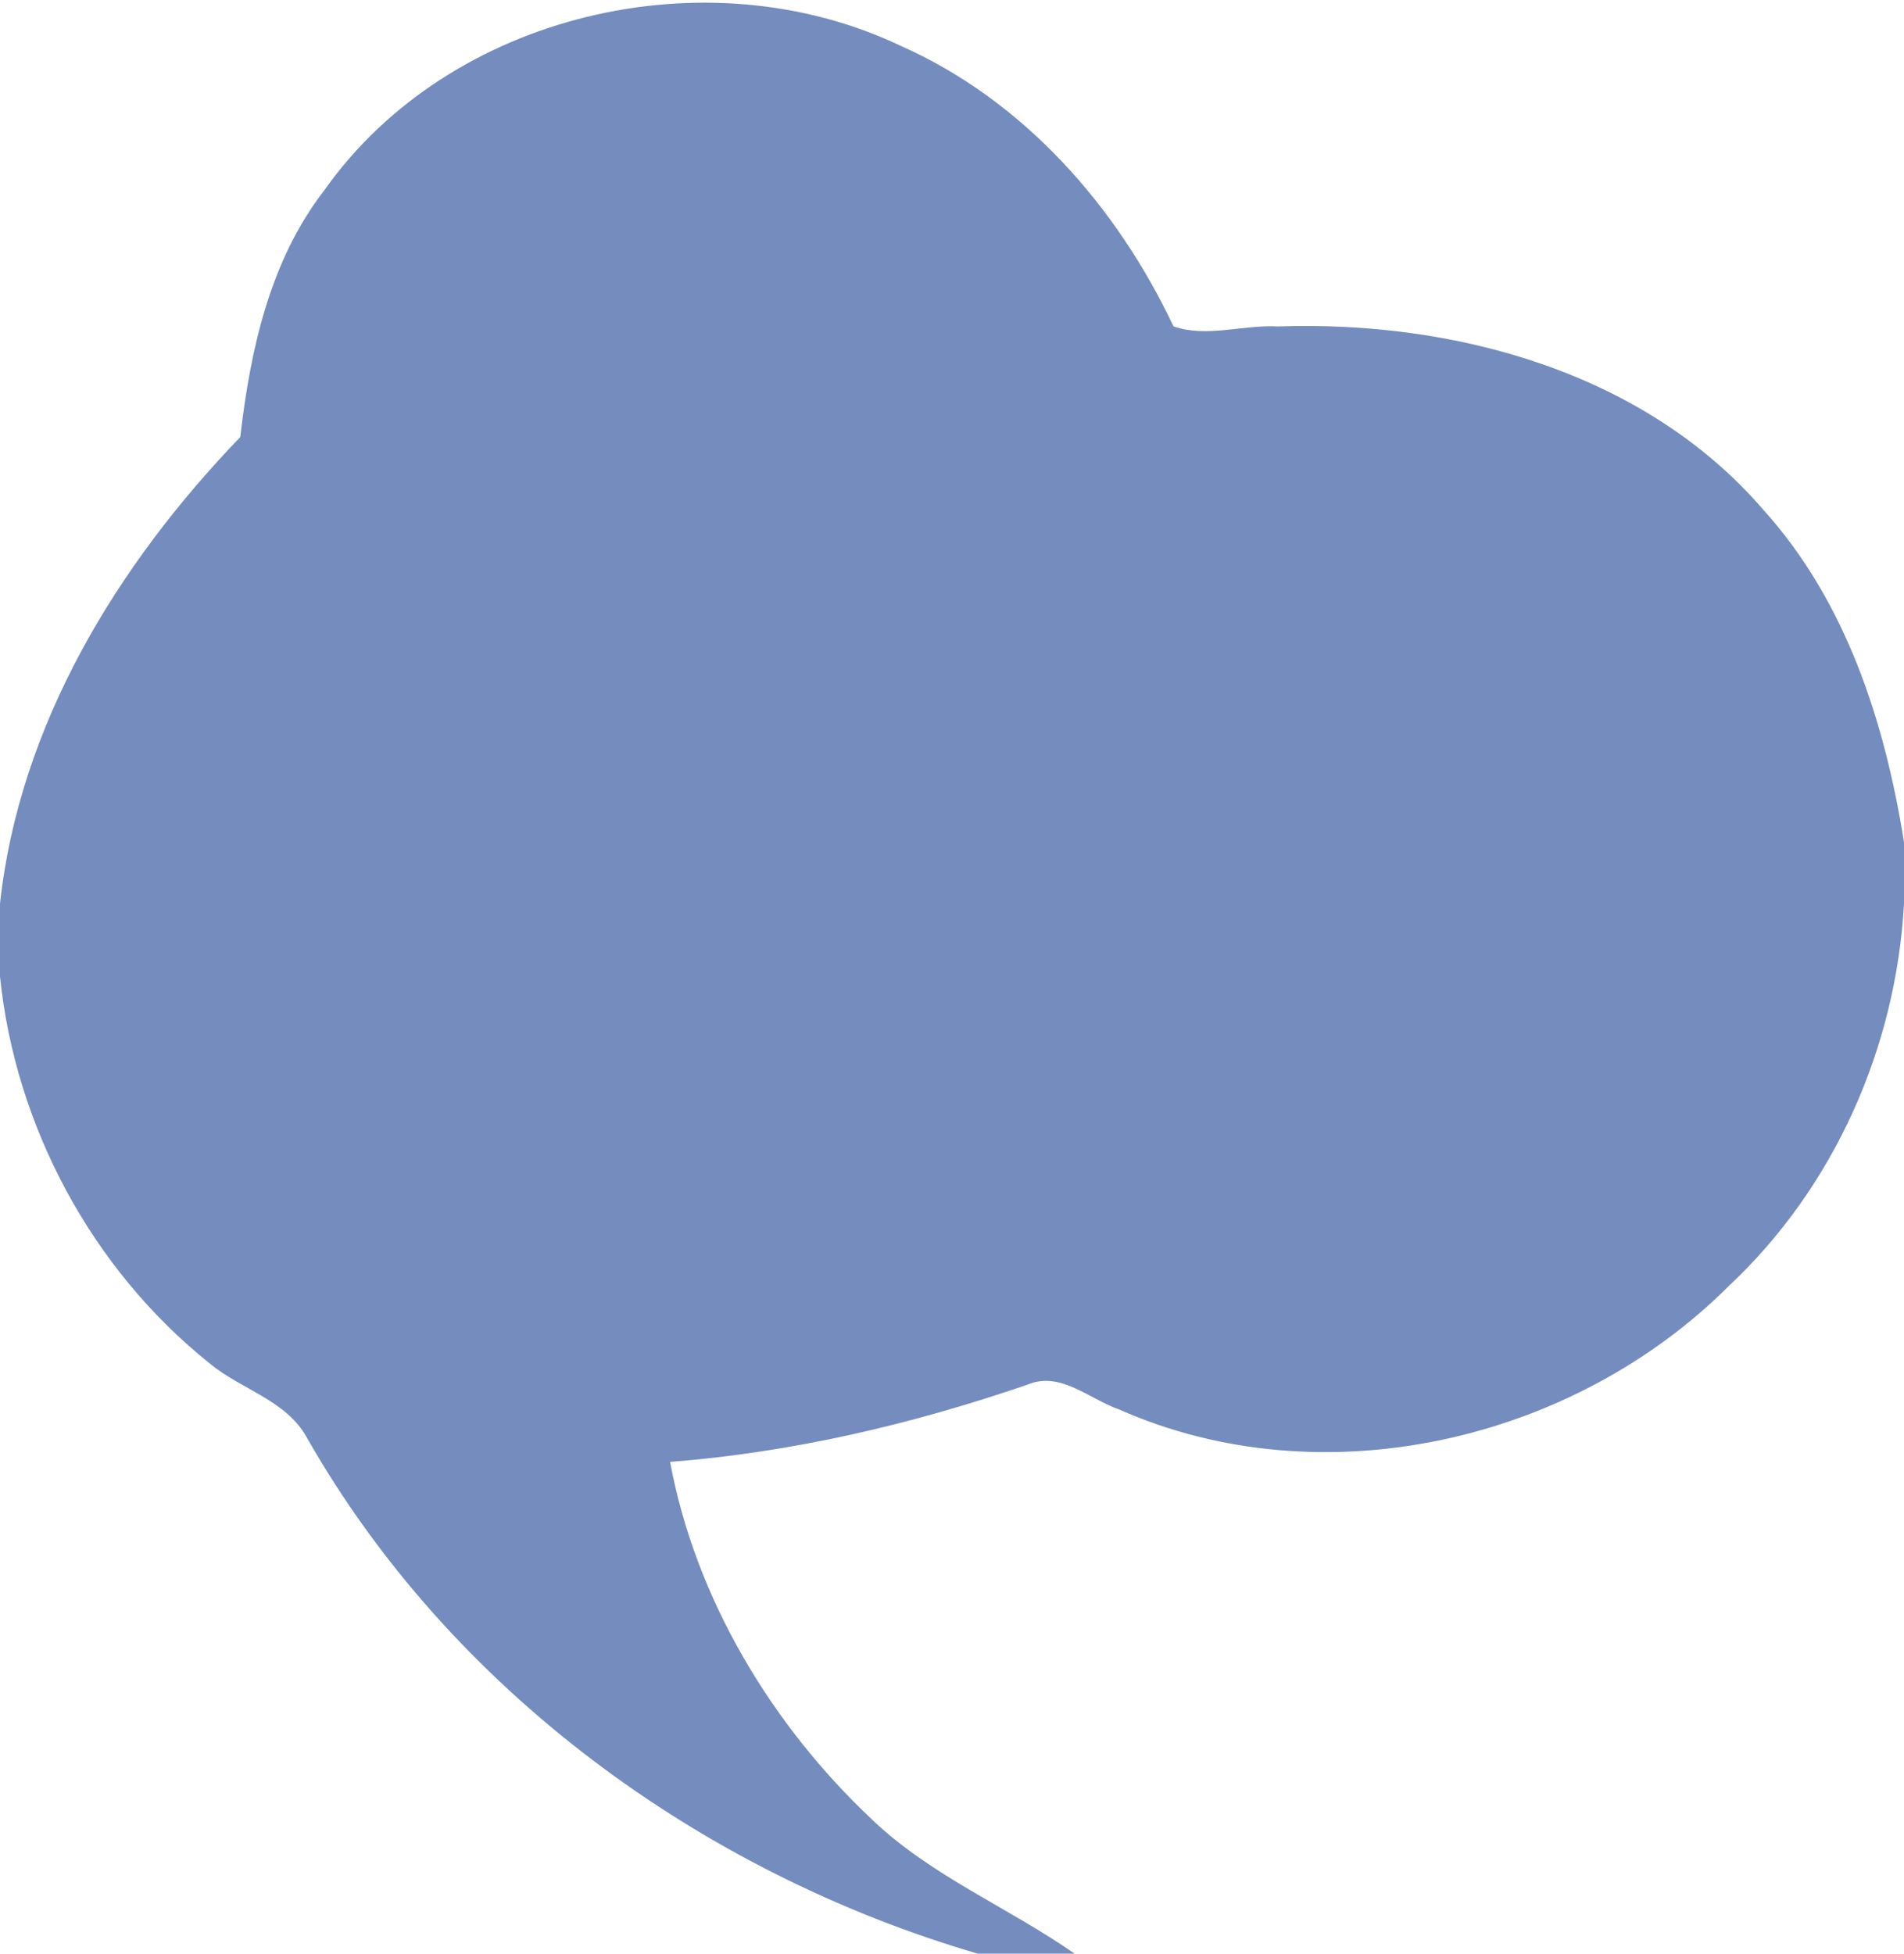 <?xml version="1.0" encoding="UTF-8" ?>
<!DOCTYPE svg PUBLIC "-//W3C//DTD SVG 1.1//EN" "http://www.w3.org/Graphics/SVG/1.1/DTD/svg11.dtd">
<svg width="155pt" height="159pt" viewBox="0 0 155 159" version="1.1" xmlns="http://www.w3.org/2000/svg">
<g id="#748cbeff">
<path fill="#748cbe" opacity="1.00" d=" M 26.42 15.46 C 36.61 1.06 57.51 -3.78 73.30 3.72 C 83.31 8.15 90.91 16.78 95.53 26.56 C 98.19 27.51 101.22 26.41 104.03 26.57 C 118.37 26.07 133.87 30.27 143.53 41.47 C 150.29 48.94 153.44 58.78 155.00 68.54 L 155.00 73.51 C 154.37 85.25 149.31 96.65 140.70 104.70 C 128.03 117.33 107.65 122.04 91.10 114.71 C 88.68 113.88 86.34 111.56 83.65 112.69 C 74.24 115.92 64.49 118.21 54.55 118.98 C 56.61 130.08 62.78 140.35 70.96 148.06 C 75.78 152.68 82.06 155.22 87.48 159.00 L 79.59 159.00 C 57.05 152.40 36.69 137.55 24.99 117.02 C 23.31 113.94 19.60 113.09 17.04 110.94 C 7.47 103.28 1.25 91.67 0.00 79.48 L 0.00 73.54 C 1.59 58.96 9.56 45.95 19.56 35.57 C 20.38 28.49 21.95 21.23 26.42 15.46 Z" />
</g>
</svg>
